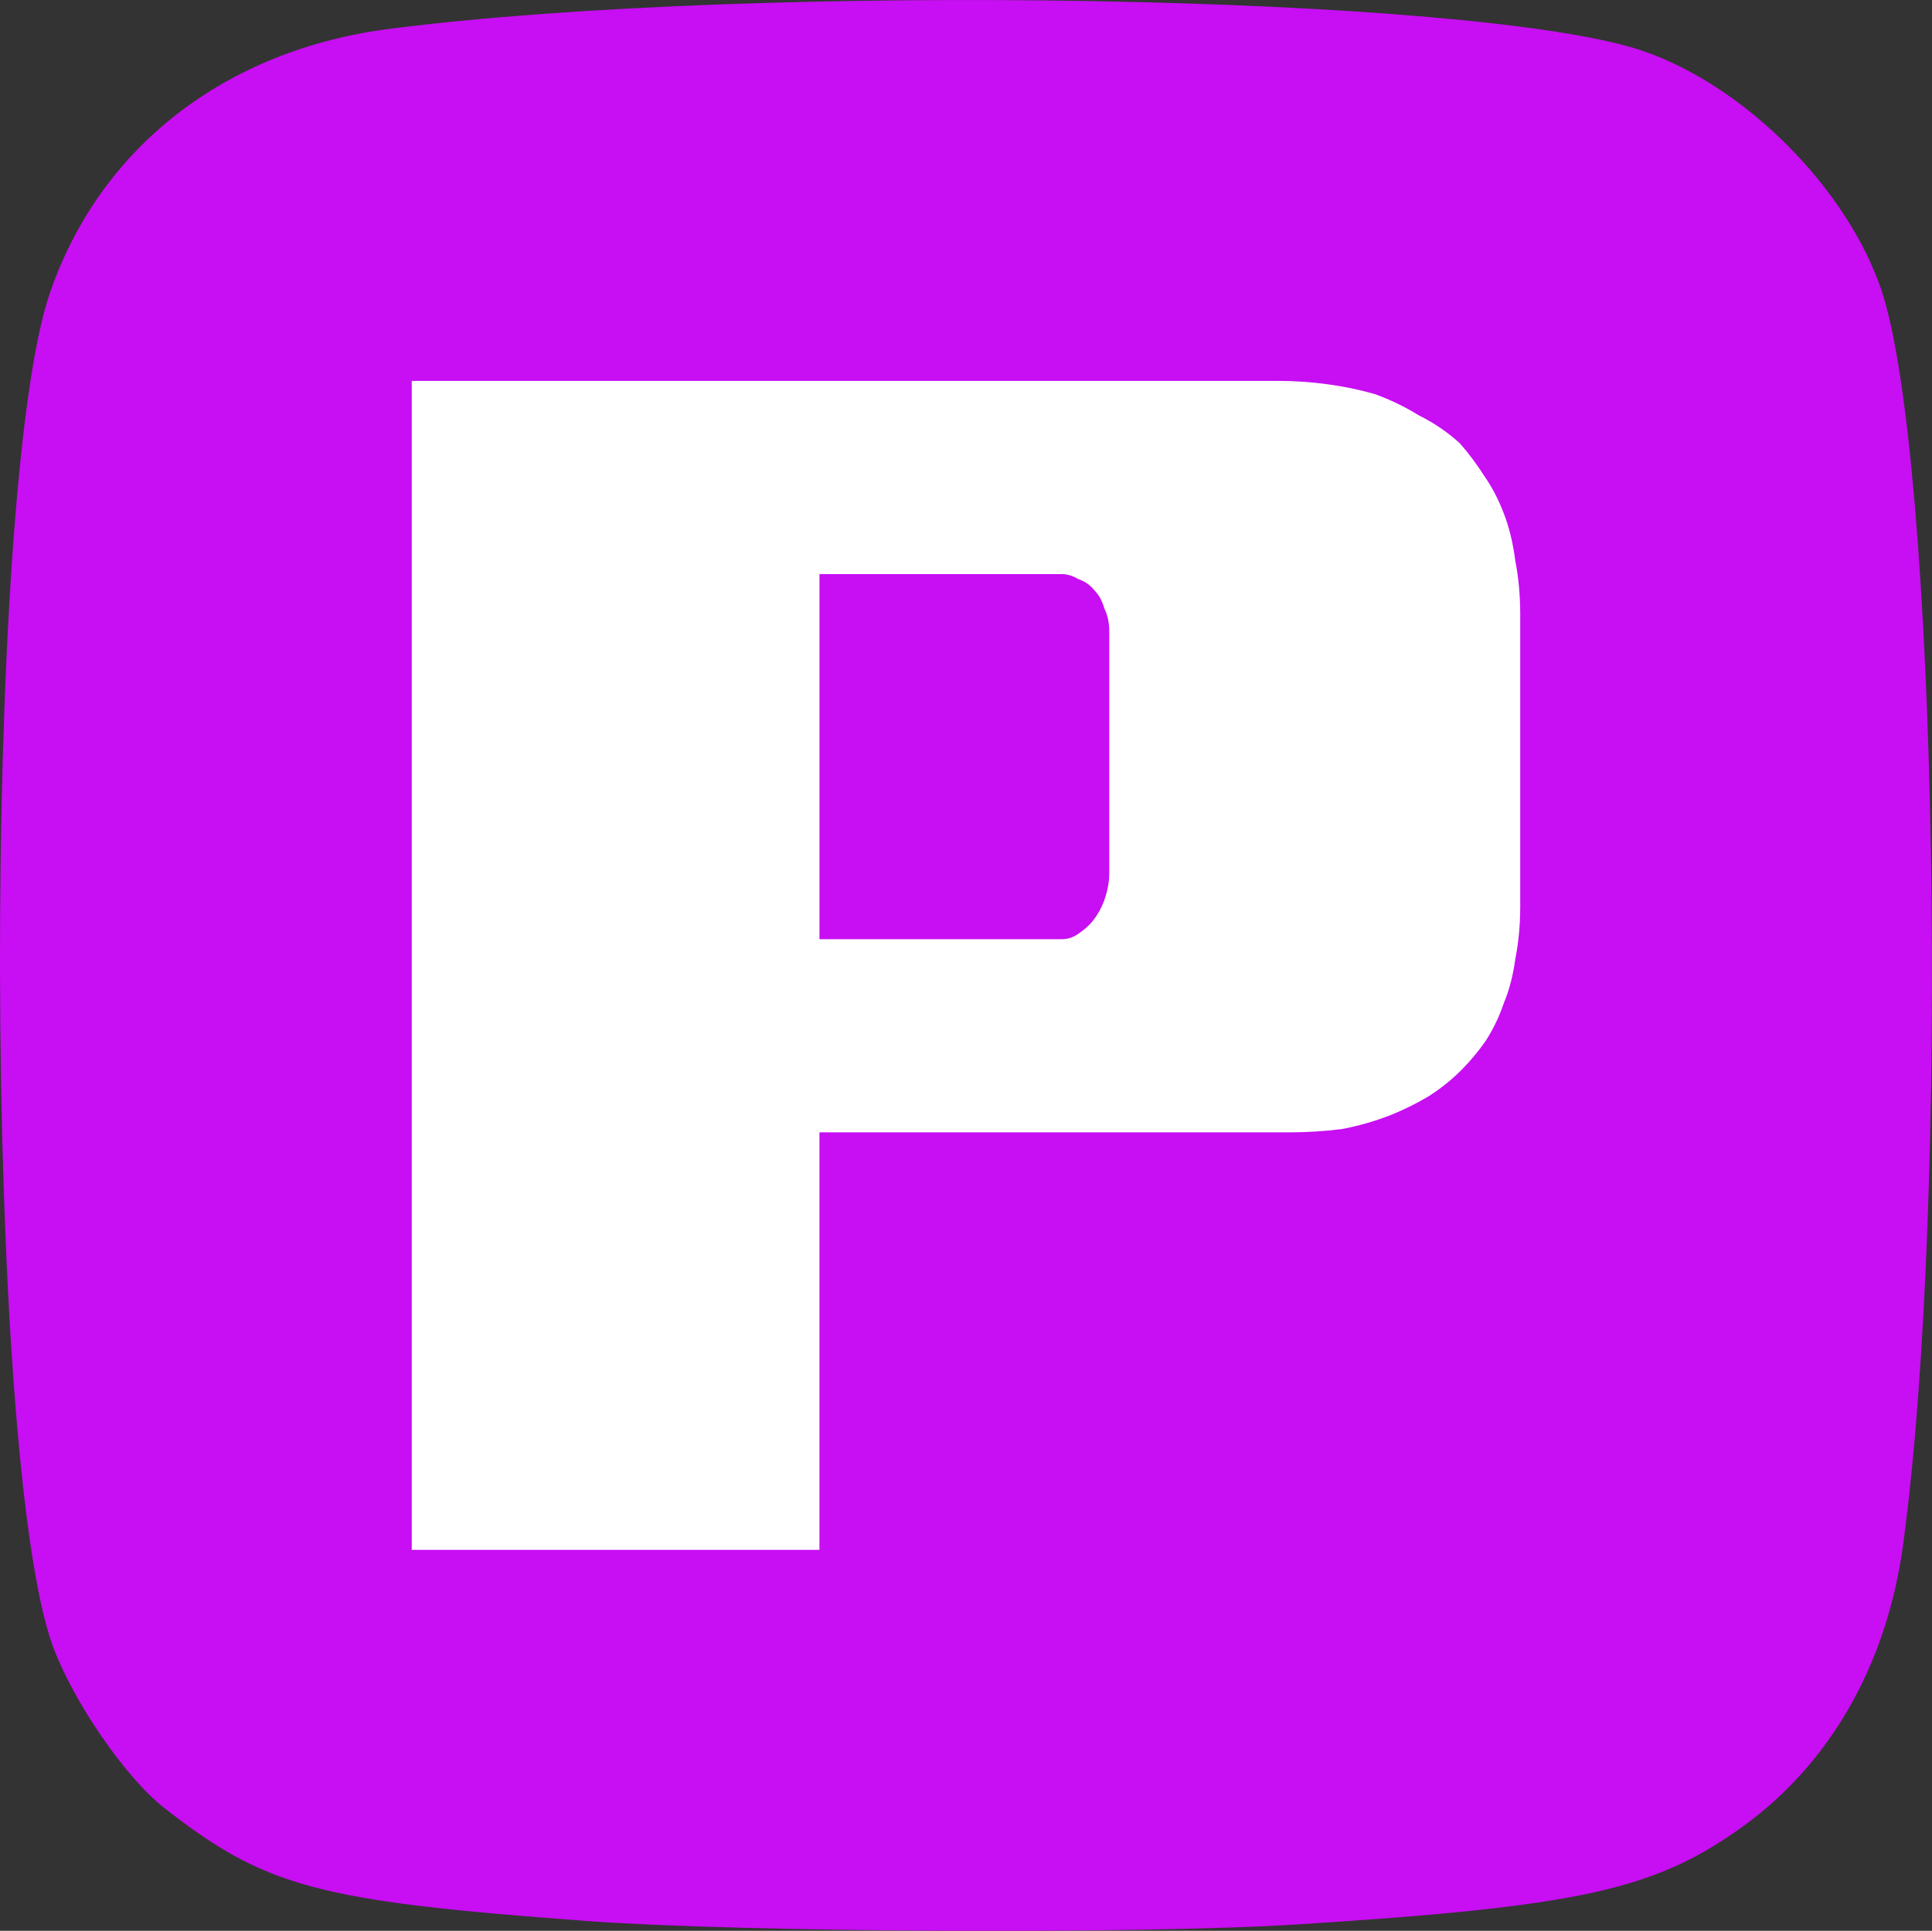 <?xml version="1.0" encoding="UTF-8" standalone="no"?>
<!-- Created with Inkscape (http://www.inkscape.org/) -->

<svg
   width="70.894mm"
   height="70.858mm"
   viewBox="0 0 70.894 70.858"
   version="1.1"
   id="svg1024"
   inkscape:version="1.2.2 (732a01da63, 2022-12-09)"
   sodipodi:docname="icon.svg"
   xmlns:inkscape="http://www.inkscape.org/namespaces/inkscape"
   xmlns:sodipodi="http://sodipodi.sourceforge.net/DTD/sodipodi-0.dtd"
   xmlns="http://www.w3.org/2000/svg"
   xmlns:svg="http://www.w3.org/2000/svg">
  <rect x="0" y="0" width="70.894" height="70.858" fill="#333333" stroke="none"/>
  <sodipodi:namedview
     id="namedview1026"
     pagecolor="#505050"
     bordercolor="#eeeeee"
     borderopacity="1"
     inkscape:pageshadow="0"
     inkscape:pageopacity="0"
     inkscape:pagecheckerboard="0"
     inkscape:document-units="mm"
     showgrid="false"
     inkscape:zoom="3.1108586"
     inkscape:cx="76.988392"
     inkscape:cy="125.04586"
     inkscape:window-width="2560"
     inkscape:window-height="1377"
     inkscape:window-x="-8"
     inkscape:window-y="-8"
     inkscape:window-maximized="1"
     inkscape:current-layer="text2057"
     inkscape:showpageshadow="2"
     inkscape:deskcolor="#505050" />
  <defs
     id="defs1021" />
  <g
     inkscape:label="Layer 1"
     inkscape:groupmode="layer"
     id="layer1"
     transform="translate(-59.811,-91.808)">
    <path
       d="m 81.238,162.298 c -9.787,-0.723 -11.697,-1.238 -15.418,-4.155 -1.413,-1.108 -3.344,-3.923 -4.078,-5.945 -2.523,-6.952 -2.593,-42.408 -0.098,-49.645 1.846,-5.354 6.442,-8.919 12.492,-9.691 13.464,-1.718 39.865,-1.254 45.938,0.808 3.743,1.271 7.498,5.026 8.769,8.769 2.058,6.063 2.532,33.371 0.799,46.077 -0.599,4.394 -2.695,8.05 -5.943,10.368 -3.215,2.294 -5.971,2.895 -16.268,3.547 -5.817,0.368 -20.429,0.295 -26.194,-0.131 z"
       style="fill:#c80ef3;fill-opacity:1;stroke-width:0.07"
       id="path1019"
       sodipodi:nodetypes="ssssssssssss" />
    <g
       aria-label="P"
       id="text2057"
       style="font-size:61.525px;line-height:1.25;fill:#ffffff;stroke-width:1.538">
      <path
         d="m 74.92,105.787 h 31.844 q 0.841,0 1.742,0.12 0.901,0.12 1.742,0.36 0.841,0.3 1.622,0.781 0.841,0.421 1.502,1.021 0.481,0.541 0.901,1.202 0.421,0.601 0.721,1.382 0.3,0.781 0.421,1.742 0.18,0.901 0.18,1.983 v 10.695 q 0,1.021 -0.18,1.923 -0.12,0.901 -0.421,1.622 -0.24,0.721 -0.661,1.382 -0.421,0.601 -0.901,1.081 -0.541,0.541 -1.202,0.961 -0.601,0.36 -1.322,0.661 -0.901,0.36 -1.863,0.541 -0.961,0.12 -1.923,0.12 H 89.88 v 15.321 H 74.92 Z m 14.961,7.09 v 13.399 H 98.773 q 0.36,0 0.661,-0.24 0.36,-0.24 0.601,-0.601 0.24,-0.36 0.36,-0.781 0.12,-0.421 0.12,-0.781 v -8.892 q 0,-0.481 -0.18,-0.841 -0.12,-0.421 -0.36,-0.661 -0.24,-0.3 -0.601,-0.421 -0.3,-0.18 -0.601,-0.18 z"
         style="font-family:'Enter Sansman';-inkscape-font-specification:'Enter Sansman'"
         id="path290" />
    </g>
  </g>
</svg>
